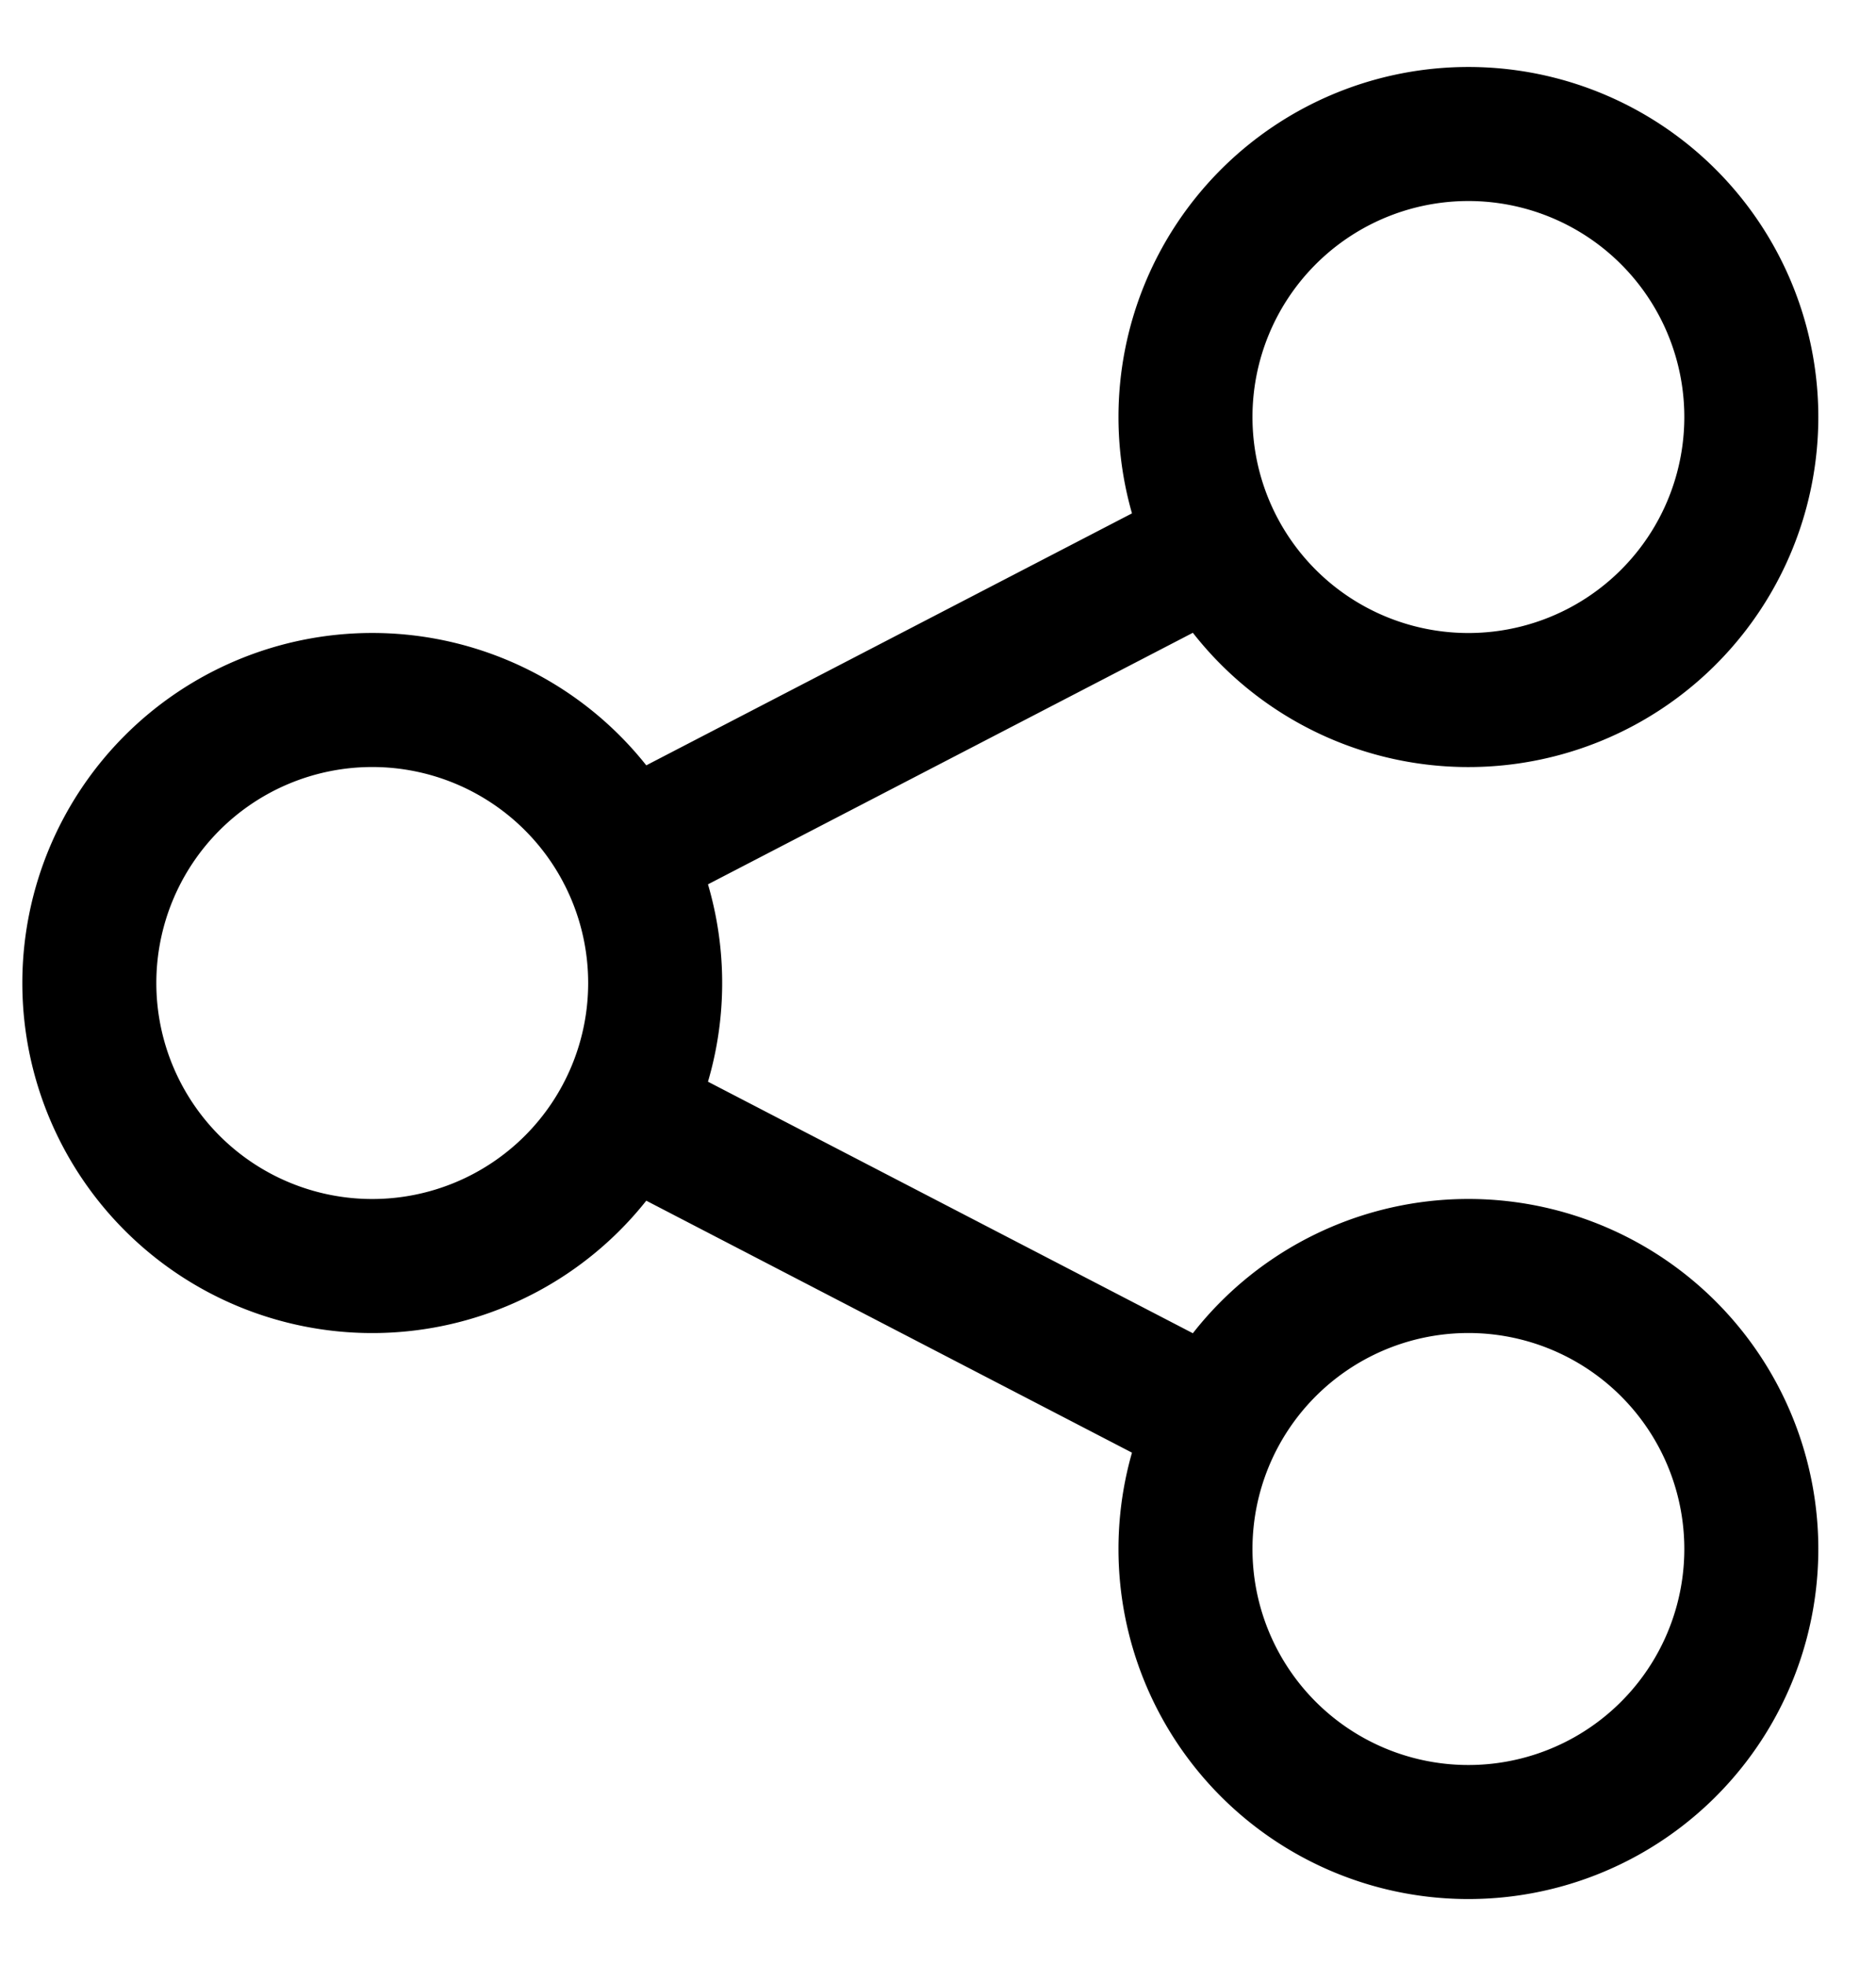<svg viewBox="0 0 21 22" class="svg"><path fill="none" stroke="currentColor" stroke-linecap="round" stroke-linejoin="round" stroke-width="1.5" d="M6.978 9.542l6.591-3.418m-6.591 6.334l6.591 3.418m-9.402-1.709a3.167 3.167 0 100-6.334 3.167 3.167 0 000 6.334zm12.214-6.334a3.167 3.167 0 100-6.333 3.167 3.167 0 000 6.333zm0 12.667a3.167 3.167 0 100-6.333 3.167 3.167 0 000 6.333z"/></svg>